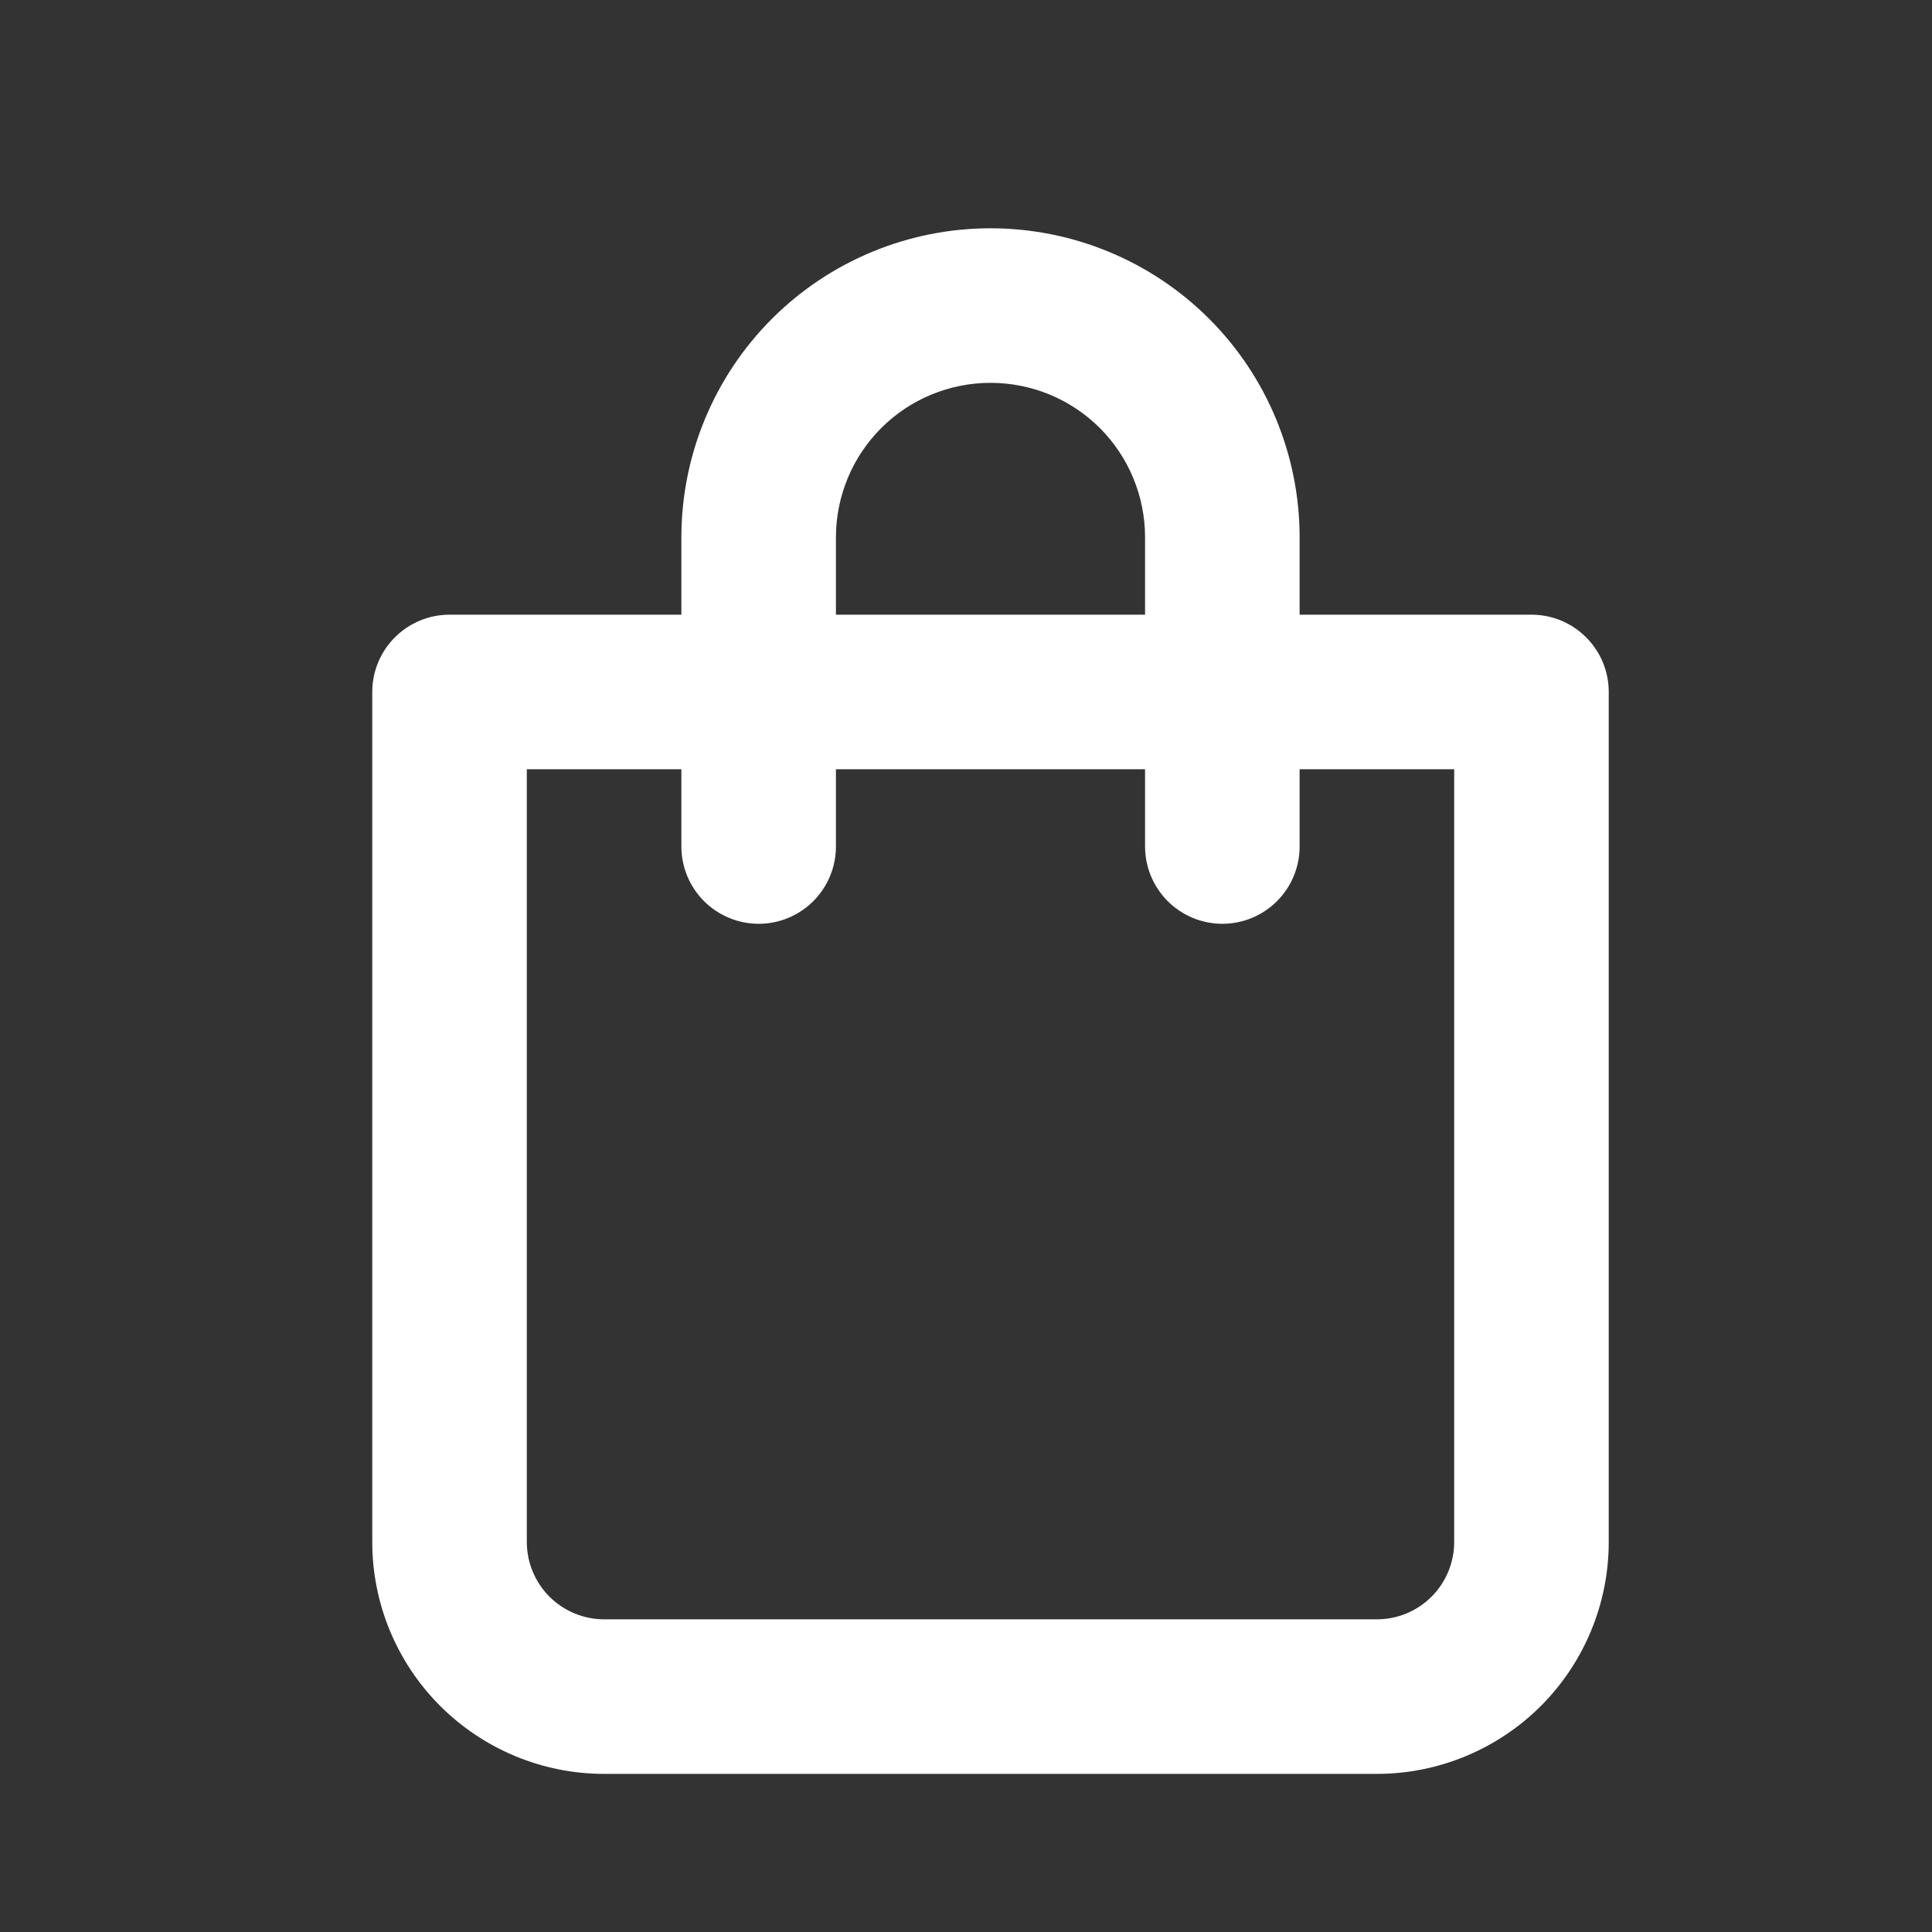 <svg width="25" height="25" viewBox="0 0 25 25" fill="none" xmlns="http://www.w3.org/2000/svg">
<rect x="0" y="0" width="25" height="25" fill="#333333" stroke="none"/>
<path d="M19.817 7.954H16.817V6.954C16.817 5.893 16.396 4.875 15.646 4.125C14.896 3.375 13.878 2.954 12.817 2.954C11.757 2.954 10.739 3.375 9.989 4.125C9.239 4.875 8.817 5.893 8.817 6.954V7.954H5.817C5.552 7.954 5.298 8.059 5.11 8.247C4.923 8.434 4.817 8.688 4.817 8.954V19.954C4.817 20.749 5.133 21.512 5.696 22.075C6.259 22.637 7.022 22.954 7.817 22.954H17.817C18.613 22.954 19.376 22.637 19.939 22.075C20.501 21.512 20.817 20.749 20.817 19.954V8.954C20.817 8.688 20.712 8.434 20.524 8.247C20.337 8.059 20.083 7.954 19.817 7.954ZM10.817 6.954C10.817 6.423 11.028 5.914 11.403 5.539C11.778 5.164 12.287 4.954 12.817 4.954C13.348 4.954 13.857 5.164 14.232 5.539C14.607 5.914 14.817 6.423 14.817 6.954V7.954H10.817V6.954ZM18.817 19.954C18.817 20.219 18.712 20.473 18.524 20.661C18.337 20.848 18.083 20.954 17.817 20.954H7.817C7.552 20.954 7.298 20.848 7.11 20.661C6.923 20.473 6.817 20.219 6.817 19.954V9.954H8.817V10.954C8.817 11.219 8.923 11.473 9.11 11.661C9.298 11.848 9.552 11.954 9.817 11.954C10.083 11.954 10.337 11.848 10.524 11.661C10.712 11.473 10.817 11.219 10.817 10.954V9.954H14.817V10.954C14.817 11.219 14.923 11.473 15.11 11.661C15.298 11.848 15.552 11.954 15.817 11.954C16.083 11.954 16.337 11.848 16.524 11.661C16.712 11.473 16.817 11.219 16.817 10.954V9.954H18.817V19.954Z" fill="white"/>
</svg>
